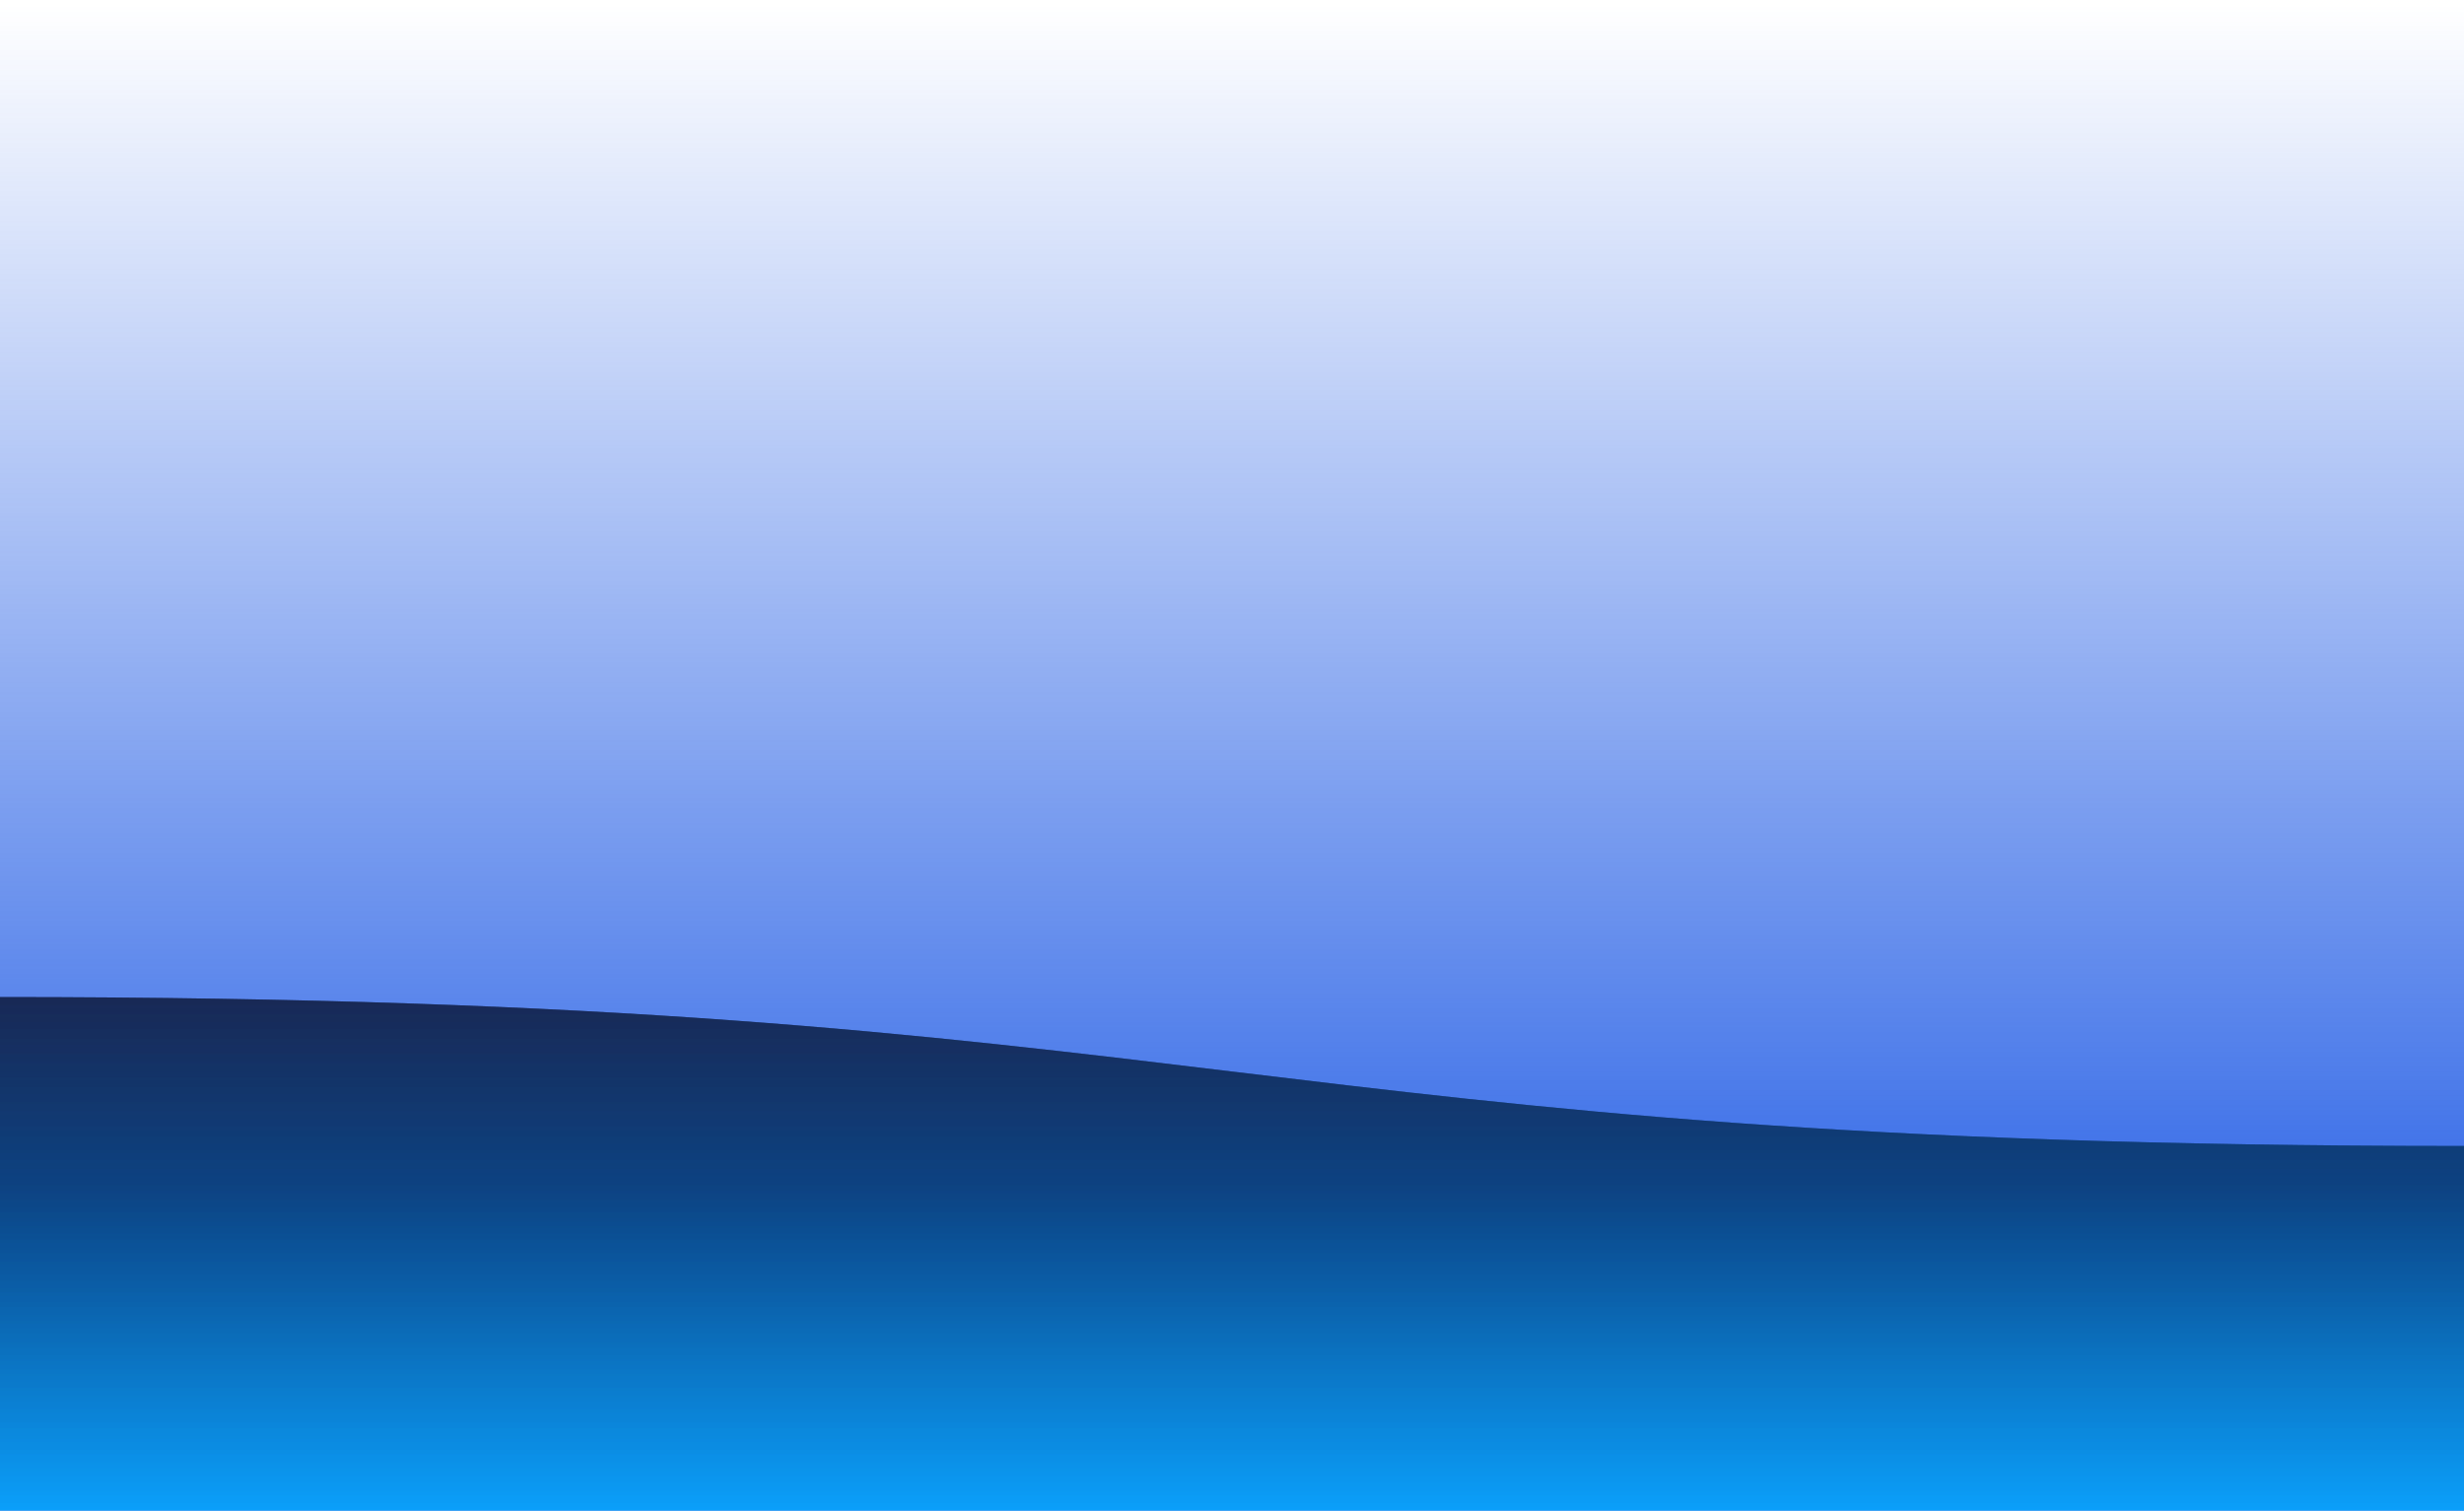 <svg xmlns="http://www.w3.org/2000/svg" viewBox="0 0 1729 1060" preserveAspectRatio="xMidYMid" width="1729" height="1060" style="shape-rendering: auto; display: block; background: rgb(255, 255, 255);" xmlns:xlink="http://www.w3.org/1999/xlink"><g><defs>
<linearGradient y2="1" y1="0" x2="0" x1="0" id="lg-bk-n2c88aimwtj">
  <stop offset="0" stop-opacity="0" stop-color="#3369e7"></stop>
  <stop offset="0.825" stop-opacity="1" stop-color="#3369e7"></stop>
</linearGradient>
<linearGradient y2="1" y1="0" x2="0" x1="0" id="lg-jg6mq6wfbyj">
  <stop offset="0" stop-color="#050f2c"></stop>
  <stop offset="0.37" stop-color="#003666"></stop>
  <stop offset="1" stop-color="#00aeff"></stop>
</linearGradient>
</defs>
<rect fill="url(#lg-bk-n2c88aimwtj)" height="1060" width="1729" y="0" x="0"></rect><g>
<path opacity="0.4" fill="url(#lg-jg6mq6wfbyj)" d="M0 699.6
C864.5 699.6 864.5 804.116 1729 804.116
C2593.5 804.116 2593.5 699.6 3458 699.6
C4322.5 699.6 4322.5 804.116 5187 804.116
C6051.5 804.116 6051.5 699.6 6916 699.6
L6916 1060 L0 1060 Z">
  <animateTransform values="-3458 0;0 0" begin="0s" keyTimes="0;1" repeatCount="indefinite" dur="25s" type="translate" attributeName="transform"></animateTransform>
</path>
<animateTransform values="0 0;0 10; 0" begin="0s" keyTimes="0;0.5;1" keySplines="0.3 0 0.7 1;0.3 0 0.7 1" calcMode="spline" repeatCount="indefinite" dur="25s" type="translate" attributeName="transform"></animateTransform>
</g><g>
<path opacity="0.4" fill="url(#lg-jg6mq6wfbyj)" d="M0 699.6
C864.5 699.6 864.5 804.116 1729 804.116
C2593.5 804.116 2593.5 699.6 3458 699.6
C4322.5 699.6 4322.5 804.116 5187 804.116
C6051.5 804.116 6051.5 699.6 6916 699.6
L6916 1060 L0 1060 Z">
  <animateTransform values="-3458 0;0 0" begin="-1.167s" keyTimes="0;1" repeatCount="indefinite" dur="25s" type="translate" attributeName="transform"></animateTransform>
</path>
<animateTransform values="0 0;0 10; 0" begin="-8.333s" keyTimes="0;0.5;1" keySplines="0.3 0 0.7 1;0.3 0 0.7 1" calcMode="spline" repeatCount="indefinite" dur="25s" type="translate" attributeName="transform"></animateTransform>
</g><g>
<path opacity="0.4" fill="url(#lg-jg6mq6wfbyj)" d="M0 699.6
C864.5 699.6 864.5 804.116 1729 804.116
C2593.5 804.116 2593.5 699.6 3458 699.6
C4322.5 699.6 4322.5 804.116 5187 804.116
C6051.5 804.116 6051.5 699.6 6916 699.6
L6916 1060 L0 1060 Z">
  <animateTransform values="-3458 0;0 0" begin="-2.333s" keyTimes="0;1" repeatCount="indefinite" dur="25s" type="translate" attributeName="transform"></animateTransform>
</path>
<animateTransform values="0 0;0 10; 0" begin="-16.667s" keyTimes="0;0.5;1" keySplines="0.3 0 0.7 1;0.3 0 0.7 1" calcMode="spline" repeatCount="indefinite" dur="25s" type="translate" attributeName="transform"></animateTransform>
</g><g></g></g><!-- [ldio] generated by https://loading.io --></svg>